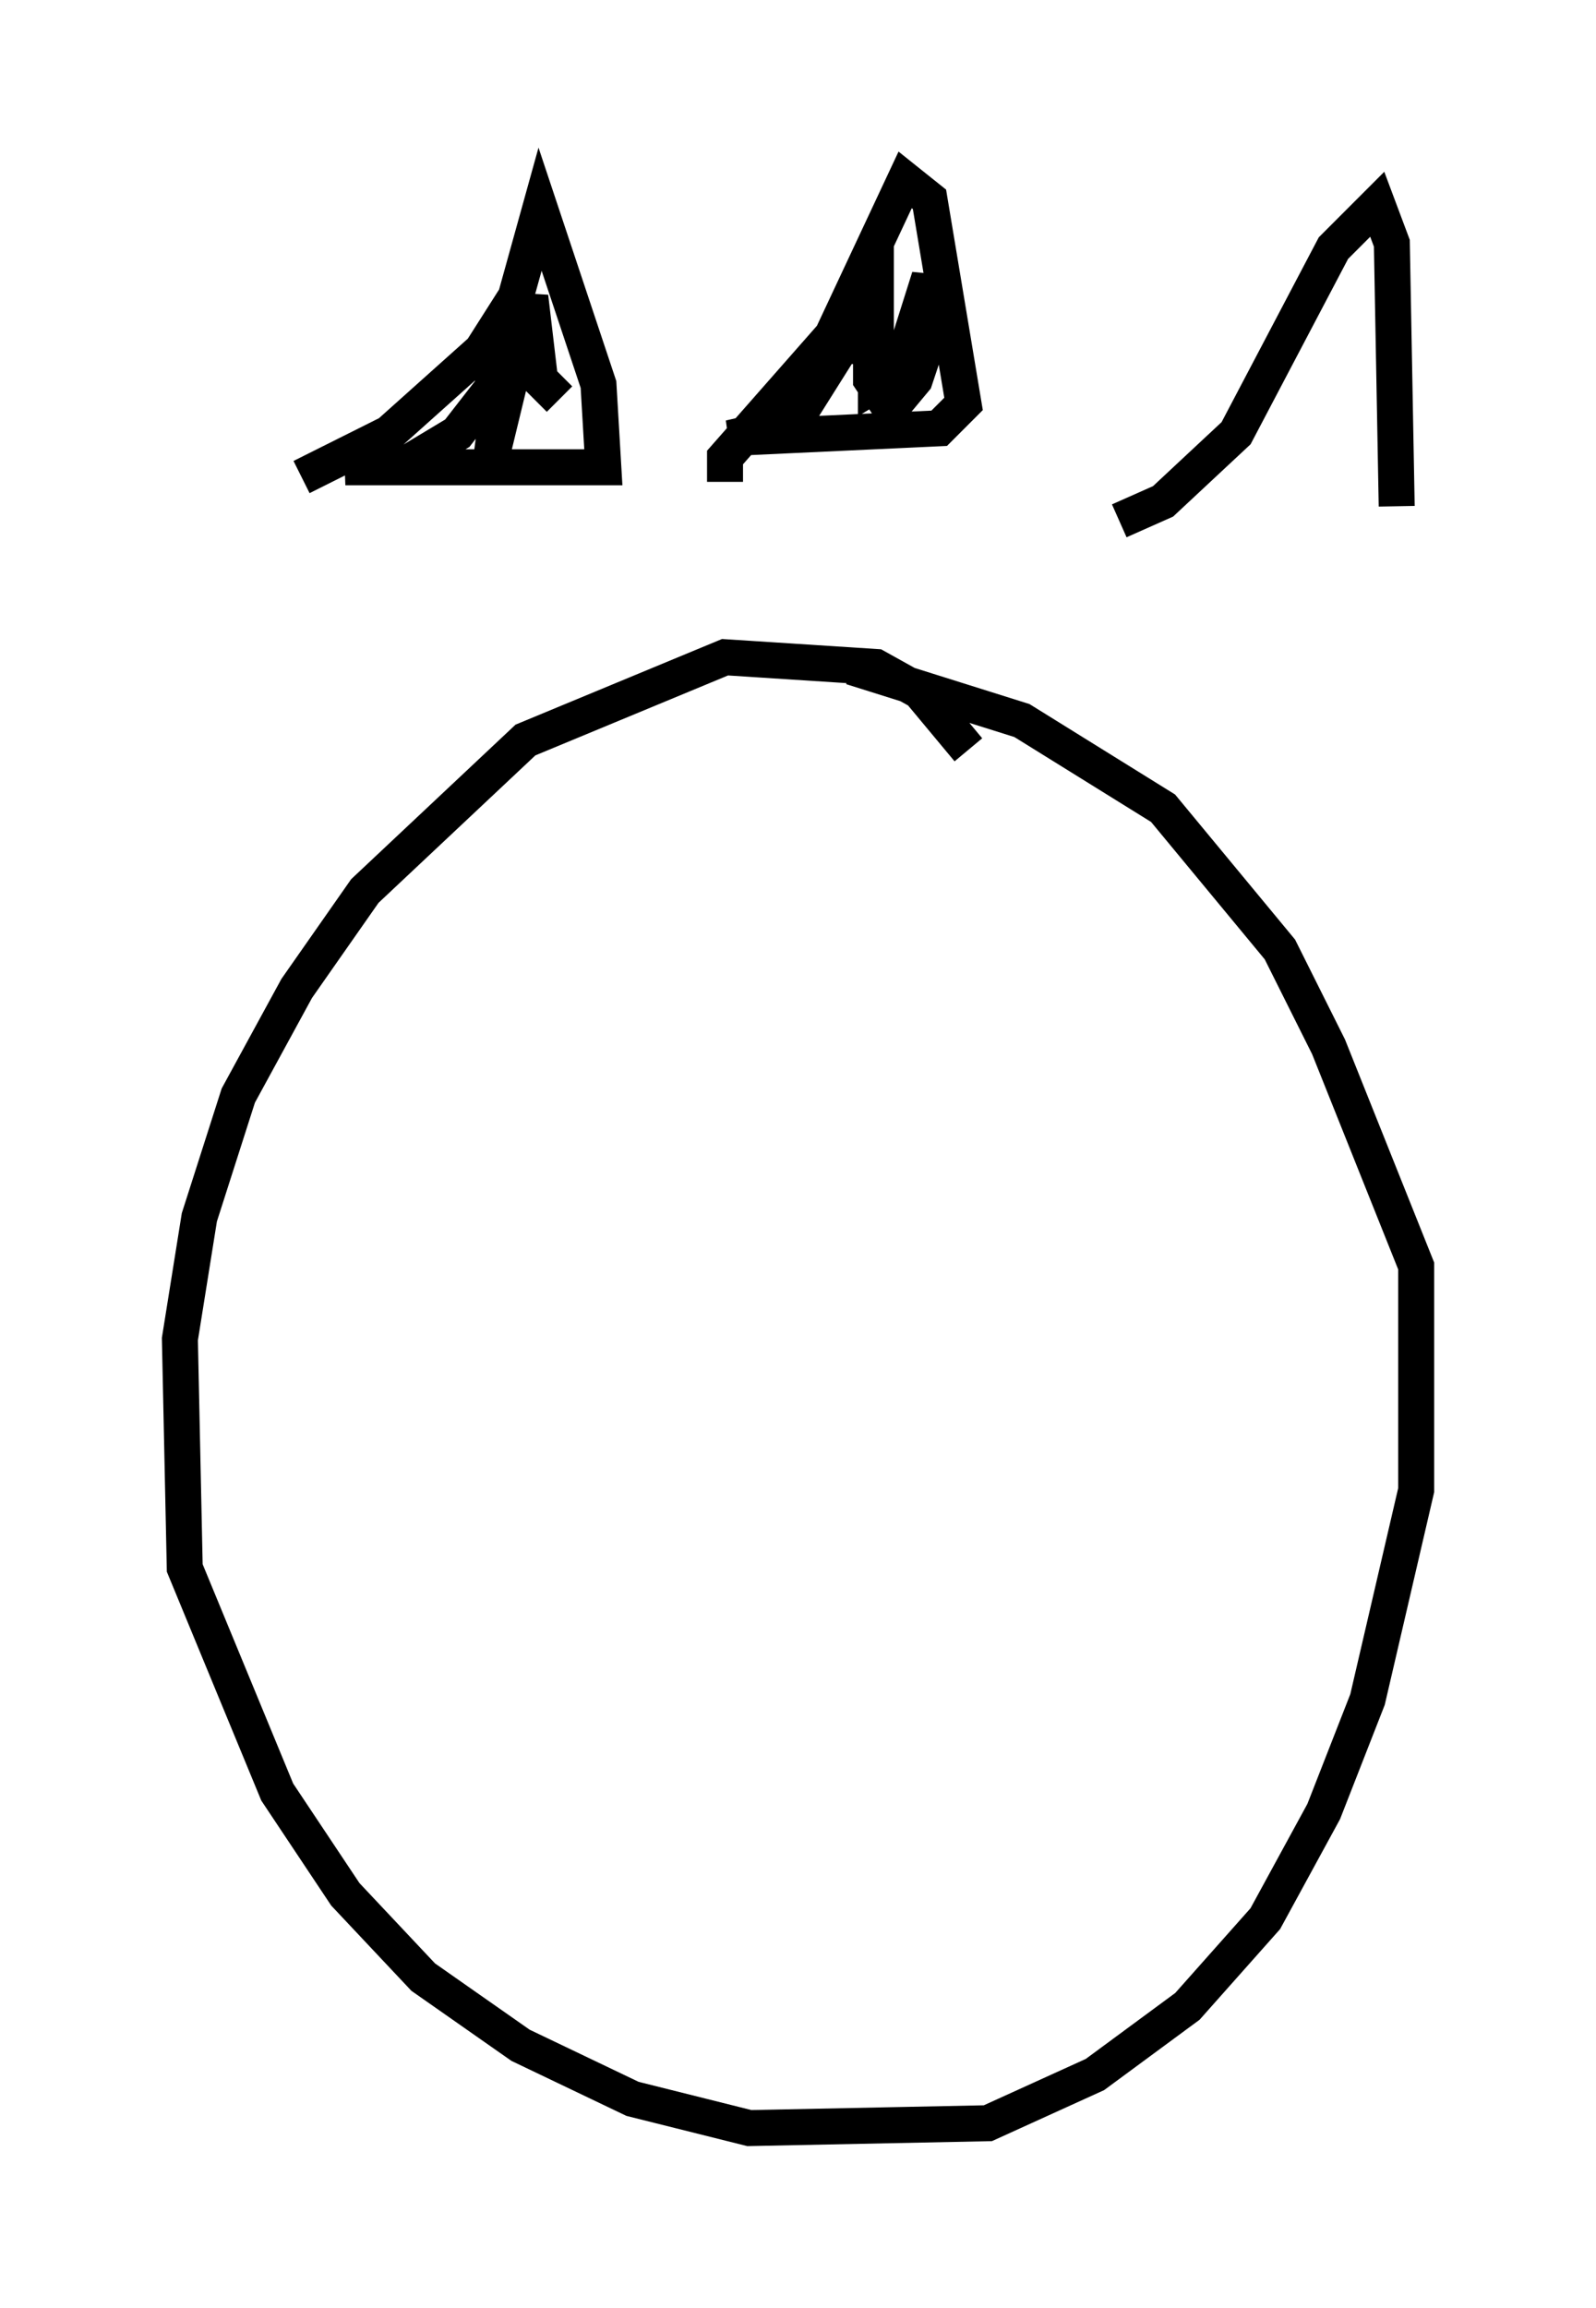 <?xml version="1.0" encoding="utf-8" ?>
<svg baseProfile="full" height="64.127" version="1.1" width="44.37" xmlns="http://www.w3.org/2000/svg" xmlns:ev="http://www.w3.org/2001/xml-events" xmlns:xlink="http://www.w3.org/1999/xlink"><defs /><rect fill="white" height="64.127" width="44.37" x="0" y="0" /><path d="M27.057, 23.538 m-0.135, -2.706 l-1.353, -1.624 -1.218, -0.677 l-4.195, -0.271 -5.548, 2.3 l-4.465, 4.195 -1.894, 2.706 l-1.624, 2.977 -1.083, 3.383 l-0.541, 3.383 0.135, 6.36 l2.571, 6.225 1.894, 2.842 l2.165, 2.3 2.706, 1.894 l3.112, 1.488 3.248, 0.812 l6.631, -0.135 2.977, -1.353 l2.571, -1.894 2.165, -2.436 l1.624, -2.977 1.218, -3.112 l1.353, -5.819 0.0, -6.225 l-2.436, -6.089 -1.353, -2.706 l-3.248, -3.924 -3.924, -2.436 l-4.736, -1.488 m-15.291, -5.277 l2.436, -1.218 2.571, -2.3 l0.947, -1.488 0.677, -2.436 l1.624, 4.871 0.135, 2.3 l-7.172, 0.0 1.759, -0.135 l1.353, -0.812 0.947, -1.218 l0.541, -2.165 -0.541, 4.059 l1.083, -4.465 0.271, 2.3 l0.541, 0.541 m4.601, 2.3 l0.0, -0.677 2.977, -3.383 l2.03, -4.33 0.677, 0.541 l0.947, 5.683 -0.677, 0.677 l-5.819, 0.271 1.759, -0.406 l2.3, -3.654 0.0, 2.571 l0.677, -0.406 0.812, -2.571 l0.135, 1.218 -0.541, 1.624 l-0.677, 0.812 -0.541, -0.812 l0.0, -3.112 -0.271, 2.706 m7.172, 4.33 l1.218, -0.541 2.03, -1.894 l2.706, -5.142 1.218, -1.218 l0.406, 1.083 0.135, 7.307 " fill="none" stroke="black" stroke-width="1" /></svg>